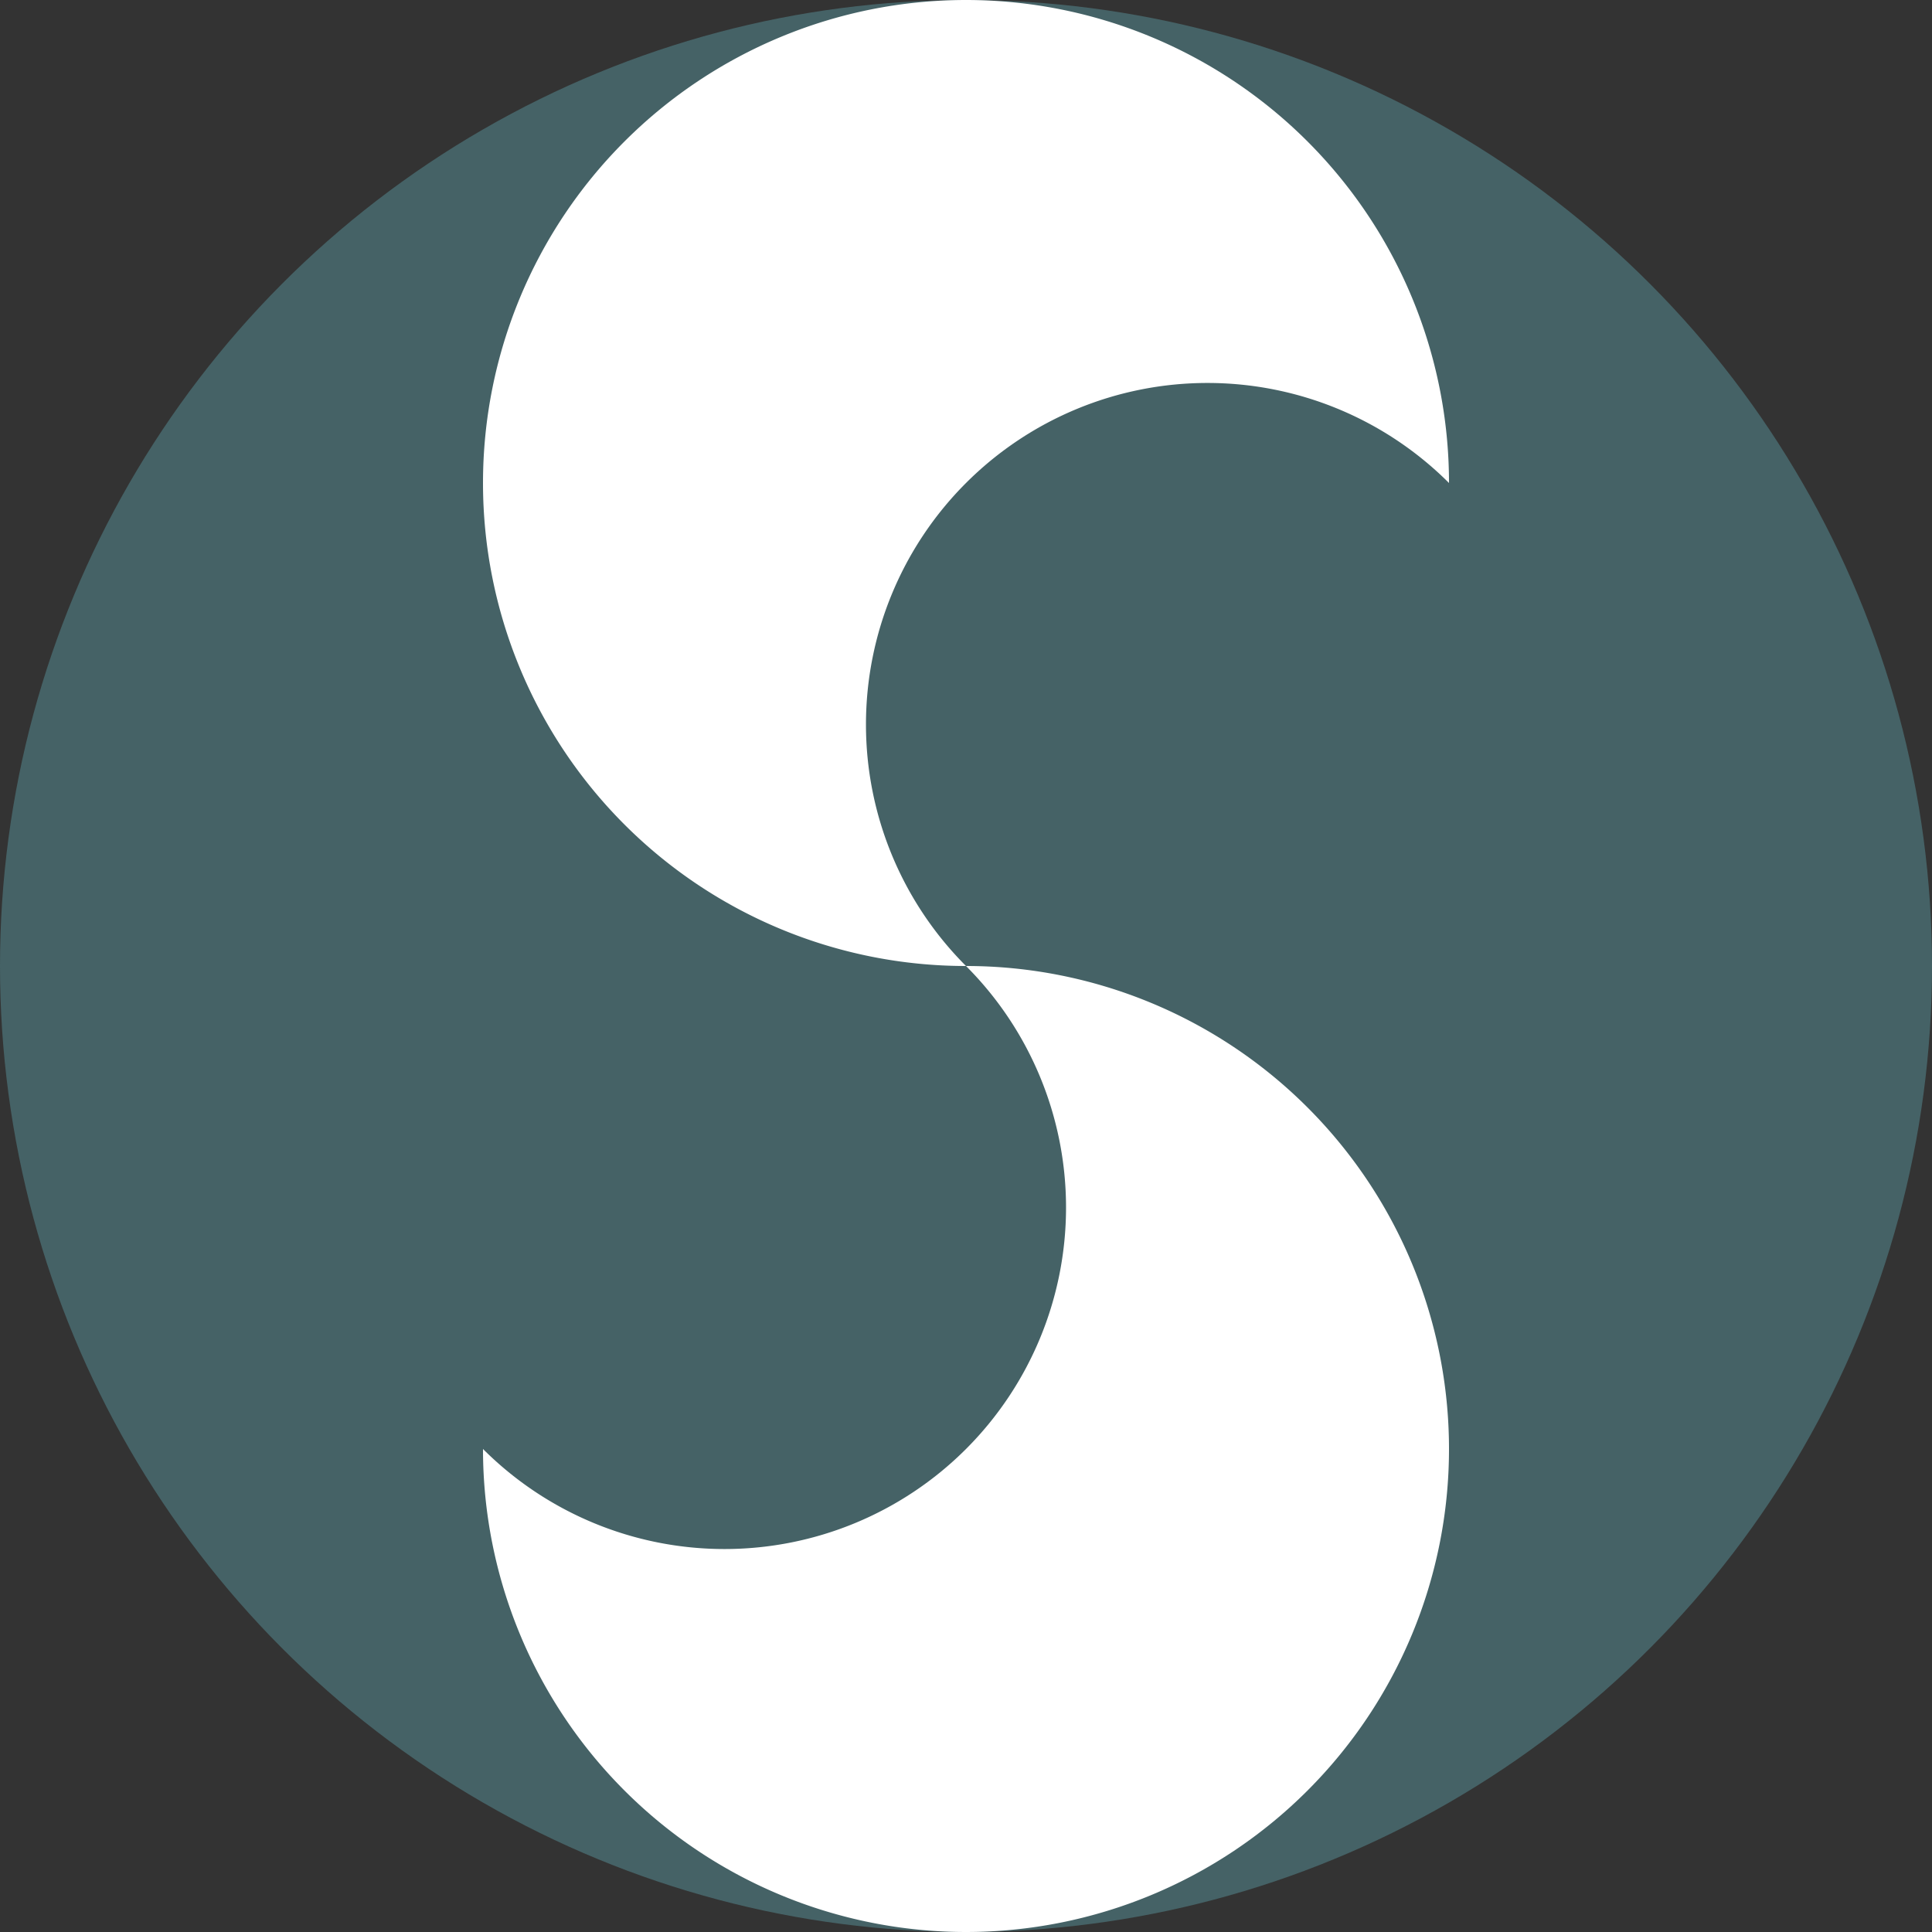 <svg width="240px" height="240px" fill="none" viewBox="0 0 240 240" owner="Martin (M.M.C.K.) Kaptein" version="1.1" xmlns="http://www.w3.org/2000/svg" xmlns:xlink="http://www.w3.org/1999/xlink">
<rect x="0" y="0" width="240" height="240" fill="#333333" stroke="none"/>
<title>Martin Kaptein Logo</title>
<desc>Sonata 8 Logo licensed under Creative Commons 4.0 (CC BY-NC 4.0) license, created by Martin Kaptein (M.M.C.K.) using the vim text editor, for the sonata8.com website.</desc>
<g transform="translate(120,120)">
<circle cx="0" cy="0" r="120" fill="#456266"/>
<path d="M 0 0 A 30 30, 0, 0, 1, 60 -60 A 60 60, 0, 1, 0, 0 0 A 60 60, 0, 1, 1, -60 60 A 30 30, 0, 0, 0, 0 0" fill="#ffffff"/>
</g>
</svg>

